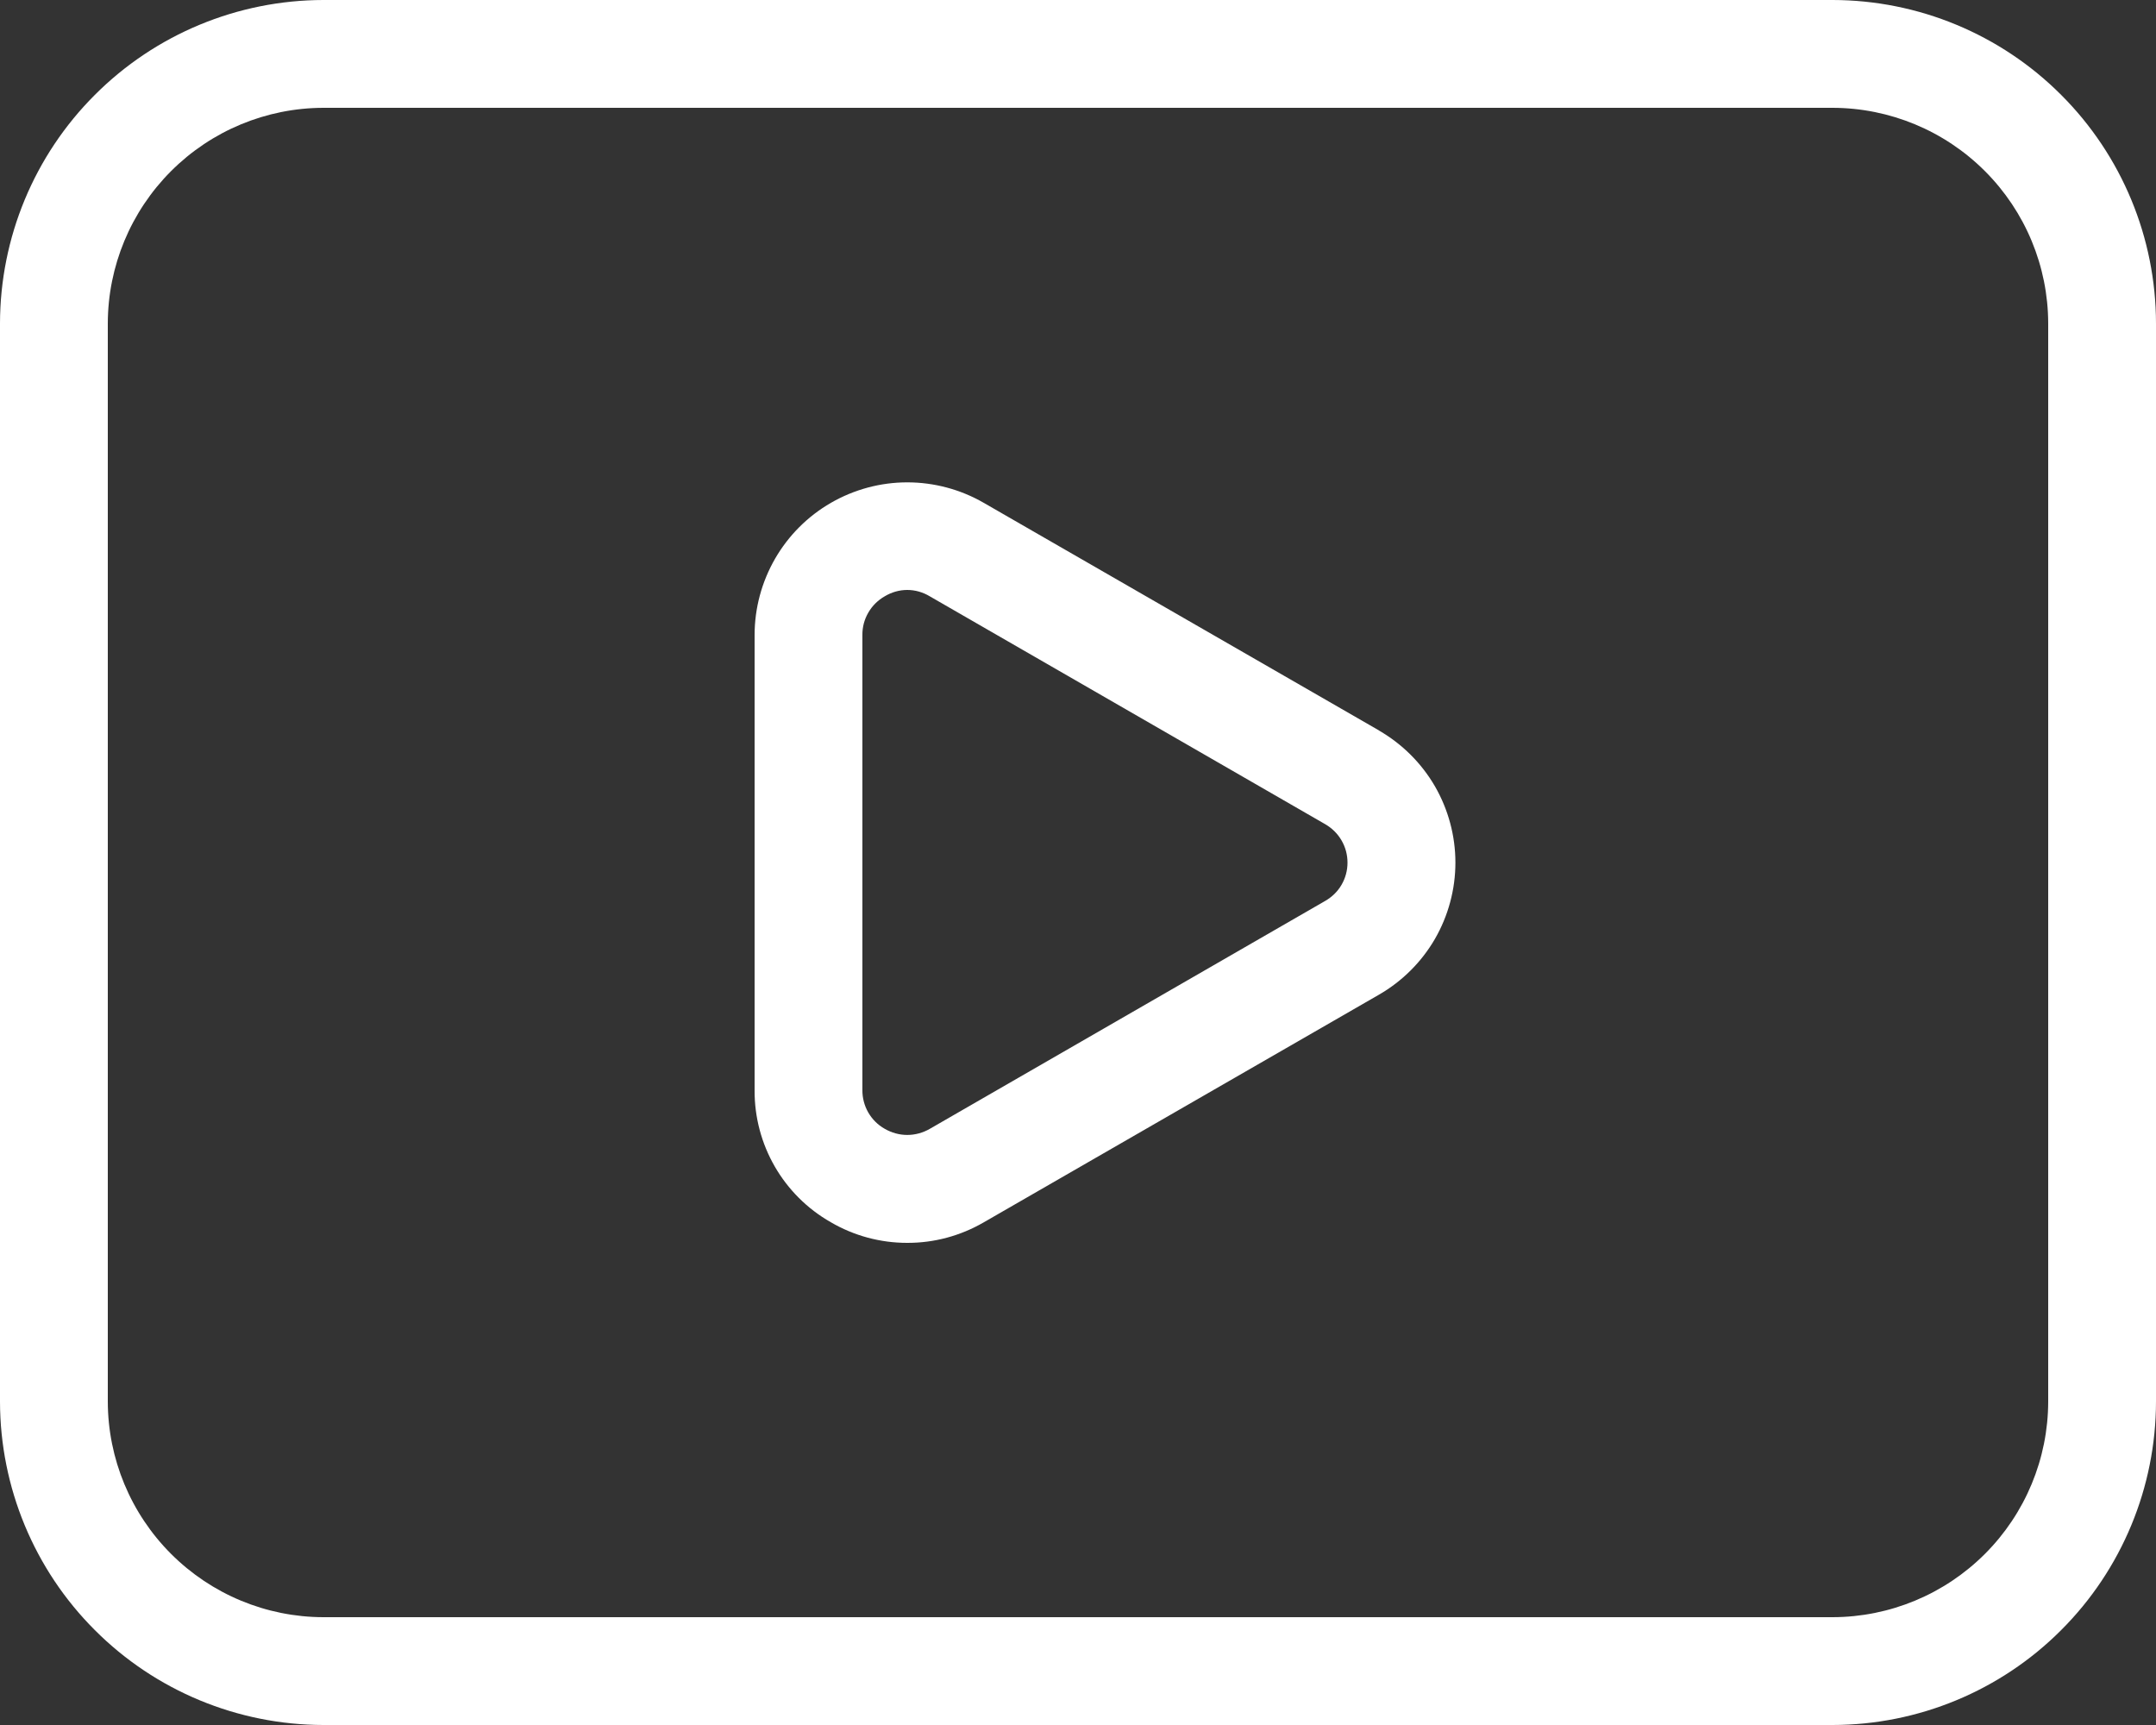 <svg width="20" height="16" viewBox="0 0 20 16" fill="none" xmlns="http://www.w3.org/2000/svg">
<rect x="0" y="0" width="20" height="16" fill="#333333" stroke="none"/>
<path d="M12.792 6.775L9.124 4.663C8.909 4.539 8.664 4.474 8.416 4.474C8.167 4.474 7.923 4.54 7.708 4.664C7.493 4.788 7.314 4.967 7.19 5.182C7.066 5.397 7 5.641 7 5.89V10.112C6.997 10.618 7.267 11.086 7.706 11.336C7.921 11.462 8.166 11.528 8.415 11.528C8.665 11.529 8.909 11.463 9.125 11.338L12.792 9.226C13.007 9.102 13.186 8.924 13.311 8.709C13.435 8.494 13.501 8.249 13.501 8.001C13.501 7.753 13.435 7.508 13.311 7.293C13.186 7.078 13.007 6.9 12.792 6.776V6.775ZM12.292 8.357L8.626 10.47C8.562 10.507 8.49 10.527 8.416 10.527C8.343 10.527 8.271 10.507 8.207 10.47C8.143 10.434 8.091 10.382 8.054 10.318C8.018 10.255 7.999 10.183 8 10.11V5.89C7.999 5.817 8.018 5.745 8.055 5.682C8.091 5.619 8.144 5.567 8.207 5.531C8.27 5.493 8.342 5.472 8.416 5.472C8.49 5.472 8.562 5.493 8.625 5.531L12.292 7.644C12.355 7.68 12.408 7.732 12.444 7.794C12.481 7.857 12.5 7.928 12.5 8.001C12.5 8.074 12.481 8.145 12.444 8.208C12.408 8.27 12.355 8.321 12.292 8.357ZM17 0H3C2.205 0.001 1.442 0.317 0.88 0.88C0.317 1.442 0.001 2.205 0 3V13C0.001 13.795 0.317 14.558 0.88 15.12C1.442 15.683 2.205 15.999 3 16H17C17.795 15.999 18.558 15.683 19.12 15.12C19.683 14.558 19.999 13.795 20 13V3C19.999 2.205 19.683 1.442 19.12 0.88C18.558 0.317 17.795 0.001 17 0ZM19 13C18.999 13.53 18.788 14.038 18.413 14.413C18.038 14.788 17.53 14.999 17 15H3C2.47 14.999 1.962 14.788 1.587 14.413C1.212 14.038 1.001 13.53 1 13V3C1.001 2.47 1.212 1.962 1.587 1.587C1.962 1.212 2.47 1.001 3 1H17C17.53 1.001 18.038 1.212 18.413 1.587C18.788 1.962 18.999 2.47 19 3V13Z" fill="white"/>
</svg>
